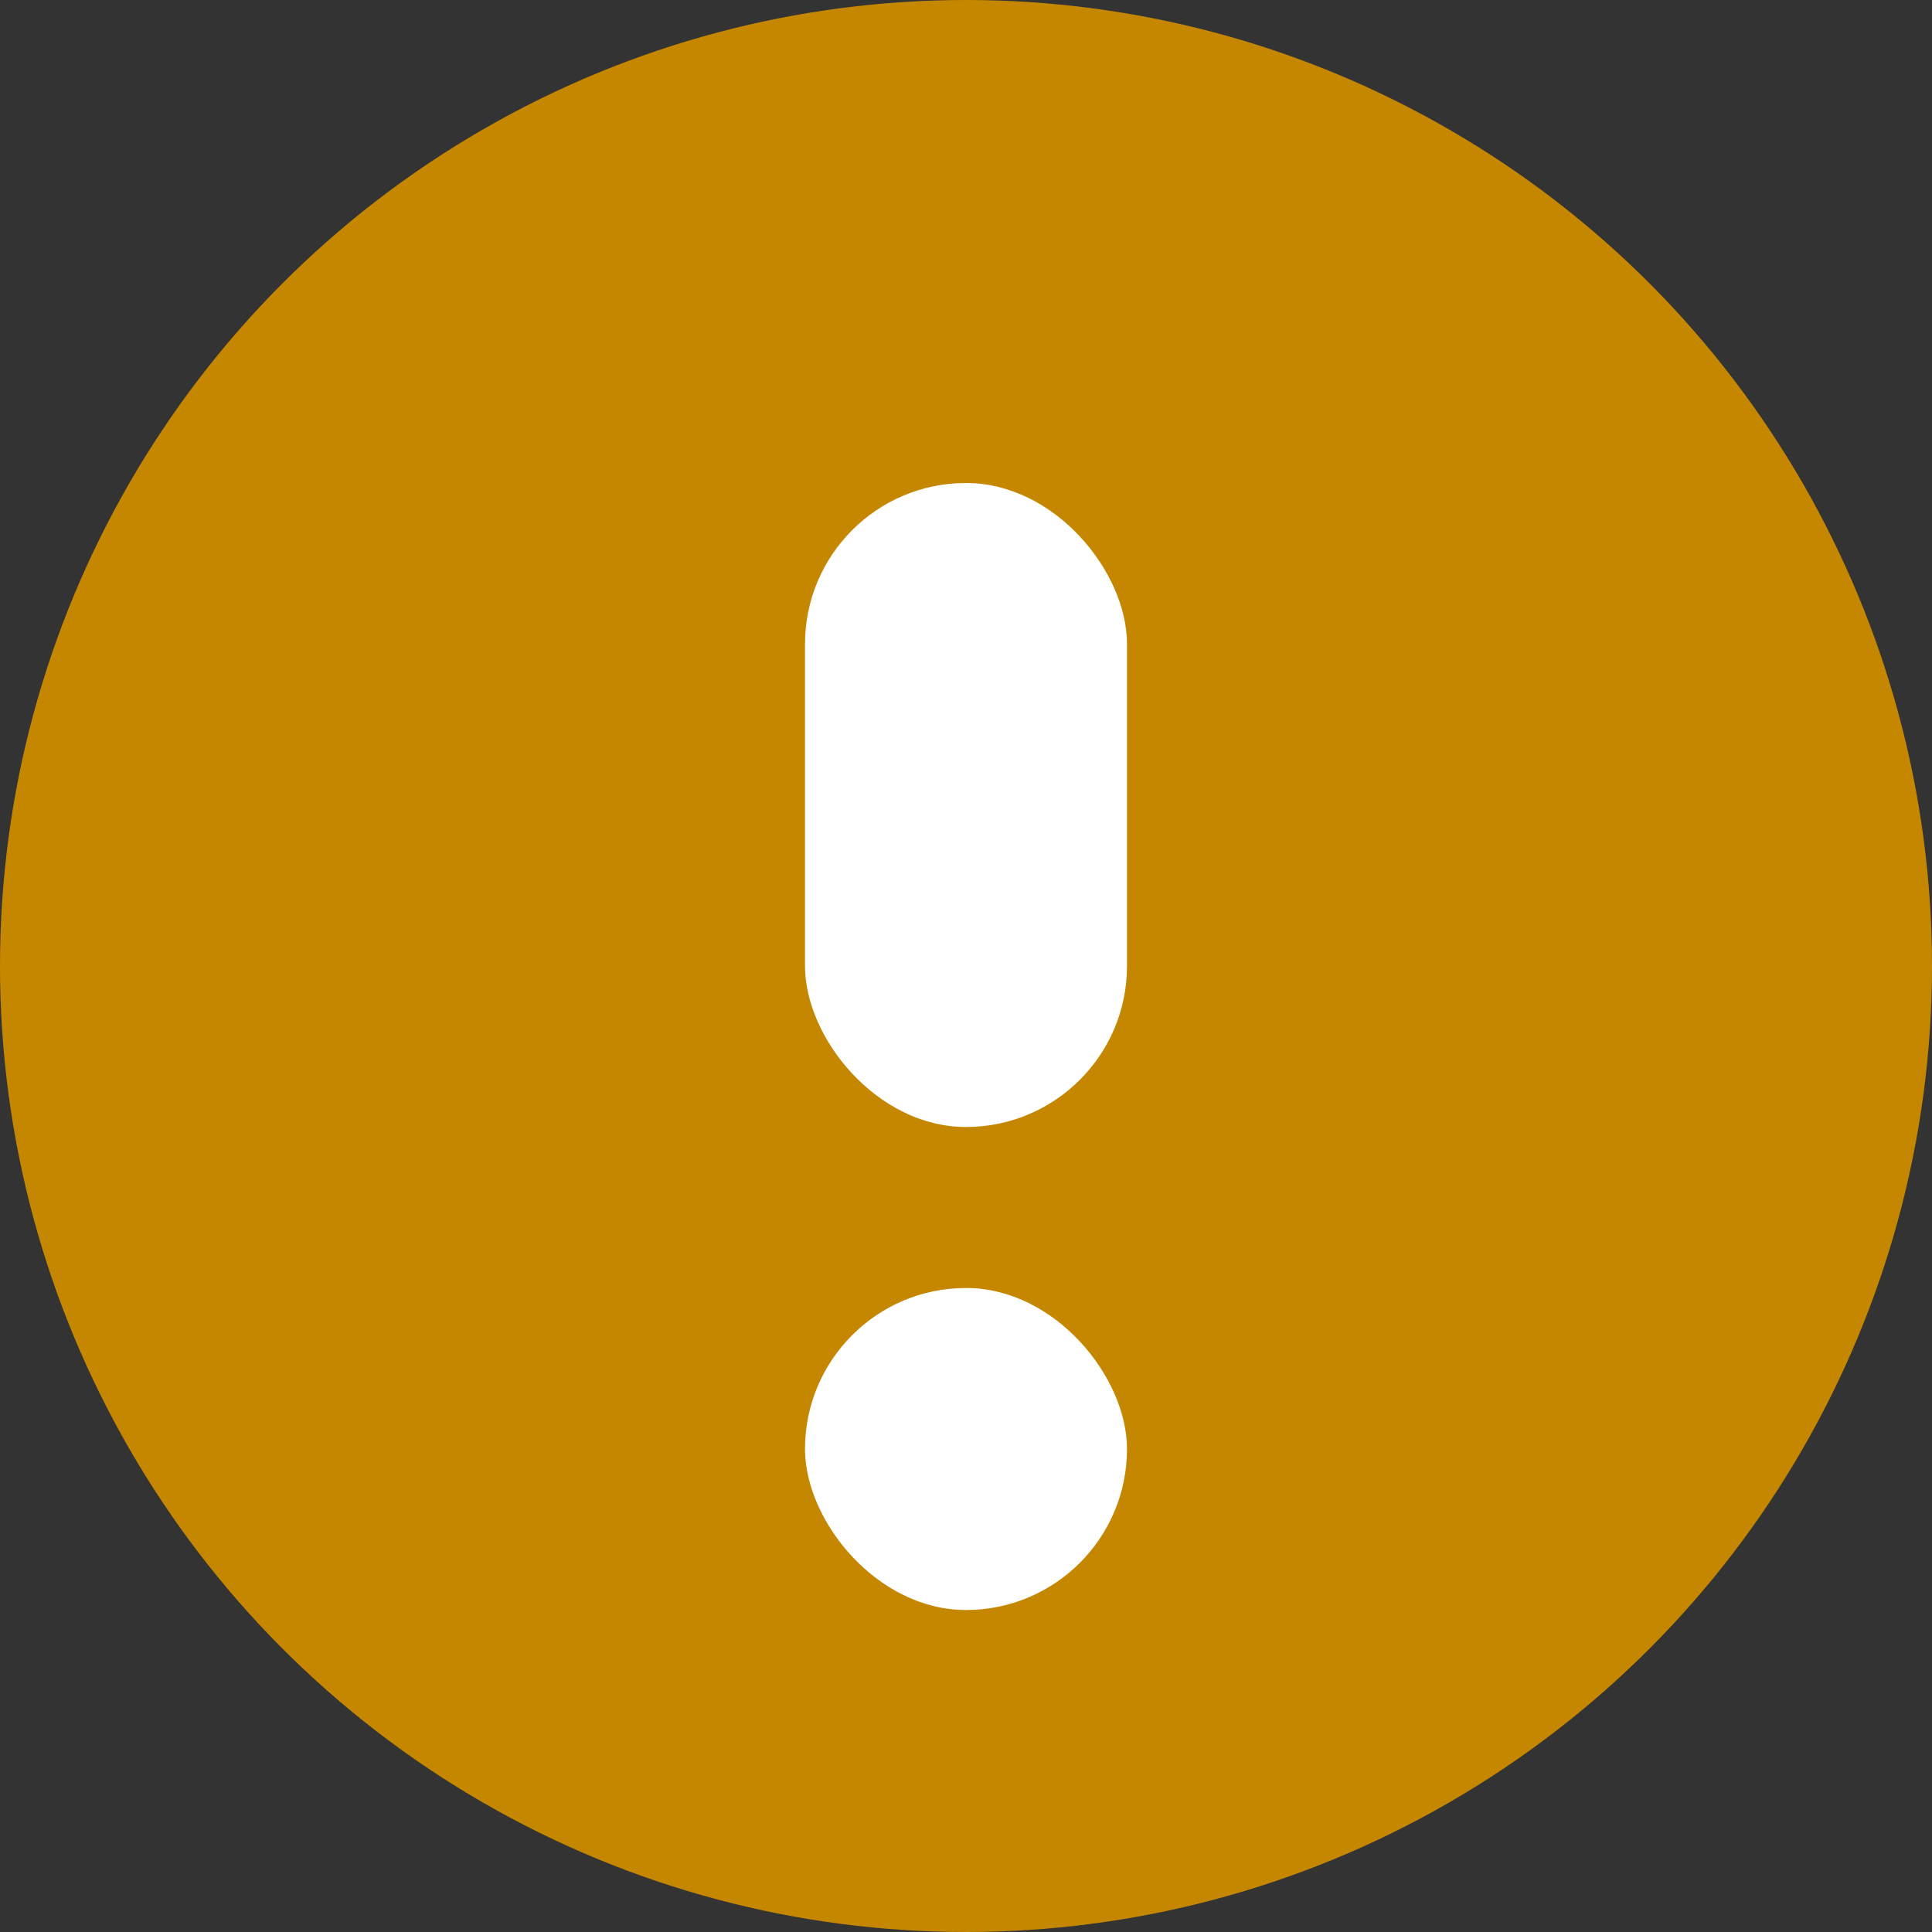 <svg xmlns="http://www.w3.org/2000/svg" width="12" height="12" viewBox="0 0 12 12"><rect x="0" y="0" width="12" height="12" fill="#333333" stroke="none"/><defs><style>.a{fill:#c68700;}.b{fill:#fff;}</style></defs><g transform="translate(-296 -2765)"><circle class="a" cx="6" cy="6" r="6" transform="translate(296 2765)"/><g transform="translate(0 1)"><rect class="b" width="2" height="4" rx="1" transform="translate(301 2767)"/><rect class="b" width="2" height="2" rx="1" transform="translate(301 2772)"/></g></g></svg>